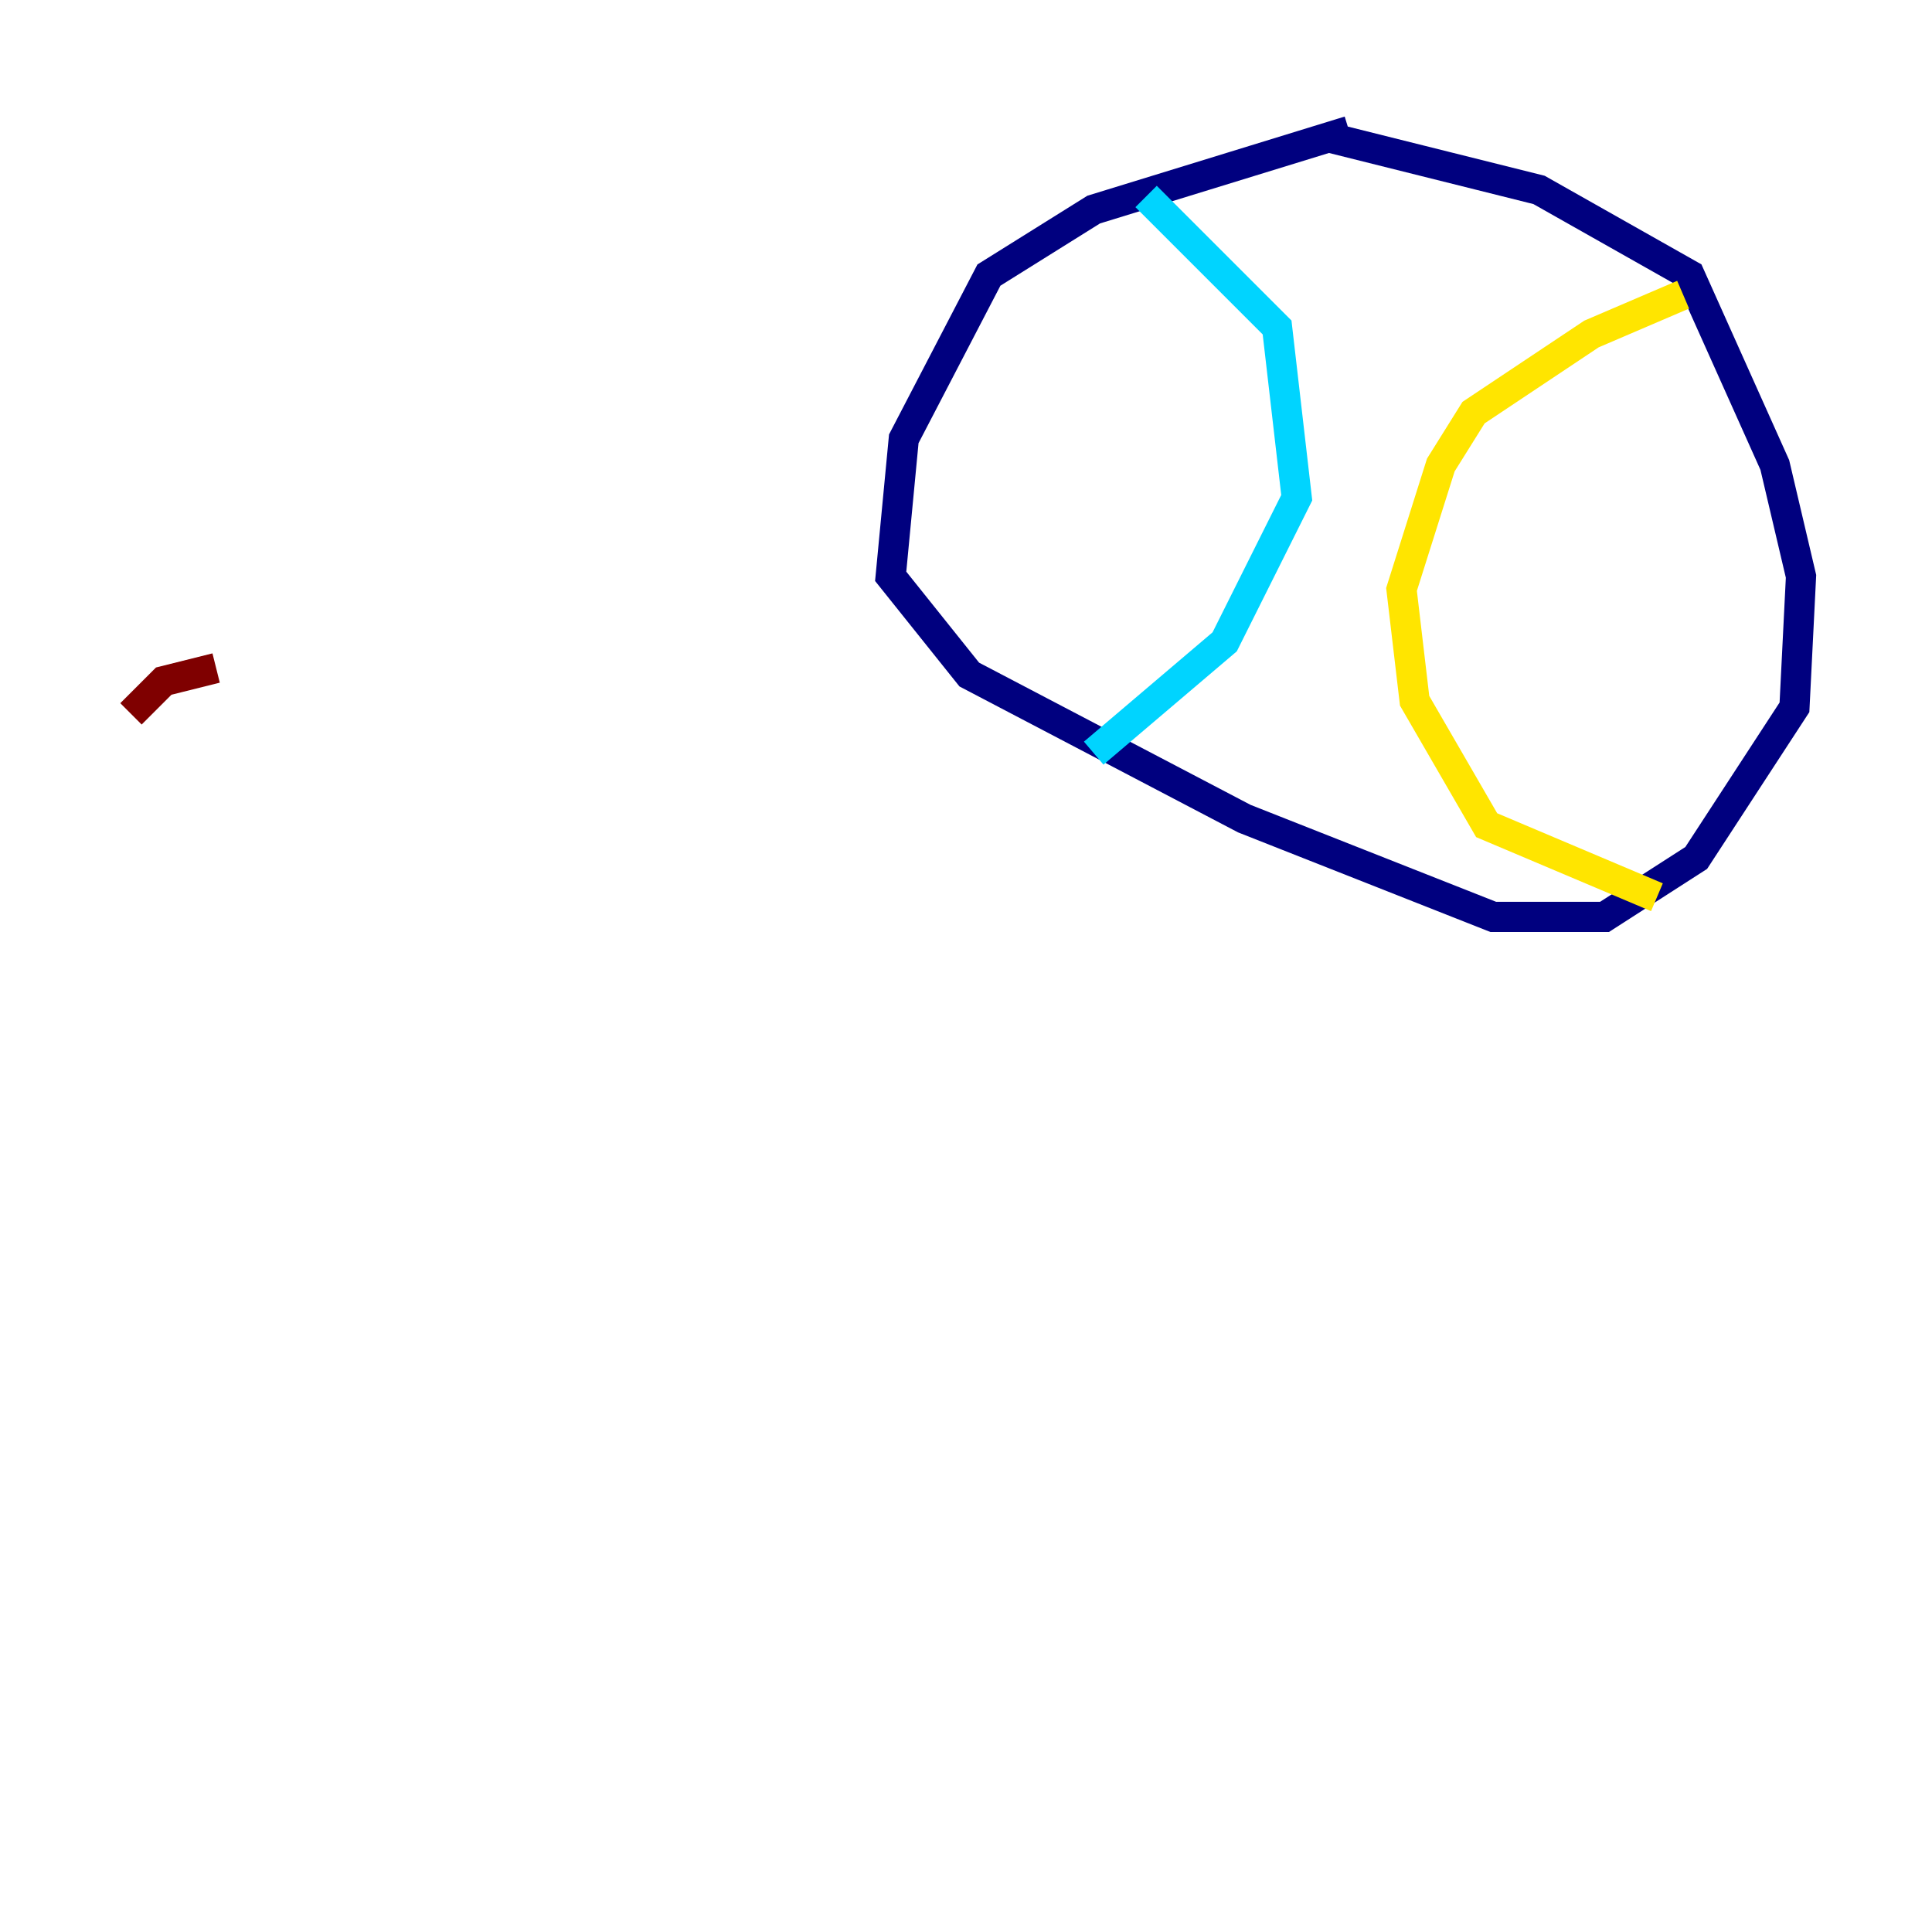 <?xml version="1.0" encoding="utf-8" ?>
<svg baseProfile="tiny" height="128" version="1.2" viewBox="0,0,128,128" width="128" xmlns="http://www.w3.org/2000/svg" xmlns:ev="http://www.w3.org/2001/xml-events" xmlns:xlink="http://www.w3.org/1999/xlink"><defs /><polyline fill="none" points="89.383,8.678 72.461,13.885 65.519,18.224 59.878,29.071 59.01,38.183 64.217,44.691 82.441,54.237 98.929,60.746 106.305,60.746 112.38,56.841 118.888,46.861 119.322,38.183 117.586,30.807 111.946,18.224 101.966,12.583 88.081,9.112" stroke="#00007f" stroke-width="2" /><polyline fill="none" points="75.932,13.017 84.61,21.695 85.912,32.976 81.139,42.522 72.461,49.898" stroke="#00d4ff" stroke-width="2" /><polyline fill="none" points="111.512,19.525 105.437,22.129 97.627,27.336 95.458,30.807 92.854,39.051 93.722,46.427 98.495,54.671 109.776,59.444" stroke="#ffe500" stroke-width="2" /><polyline fill="none" points="14.319,44.258 10.848,45.125 8.678,47.295" stroke="#7f0000" stroke-width="2" /></svg>